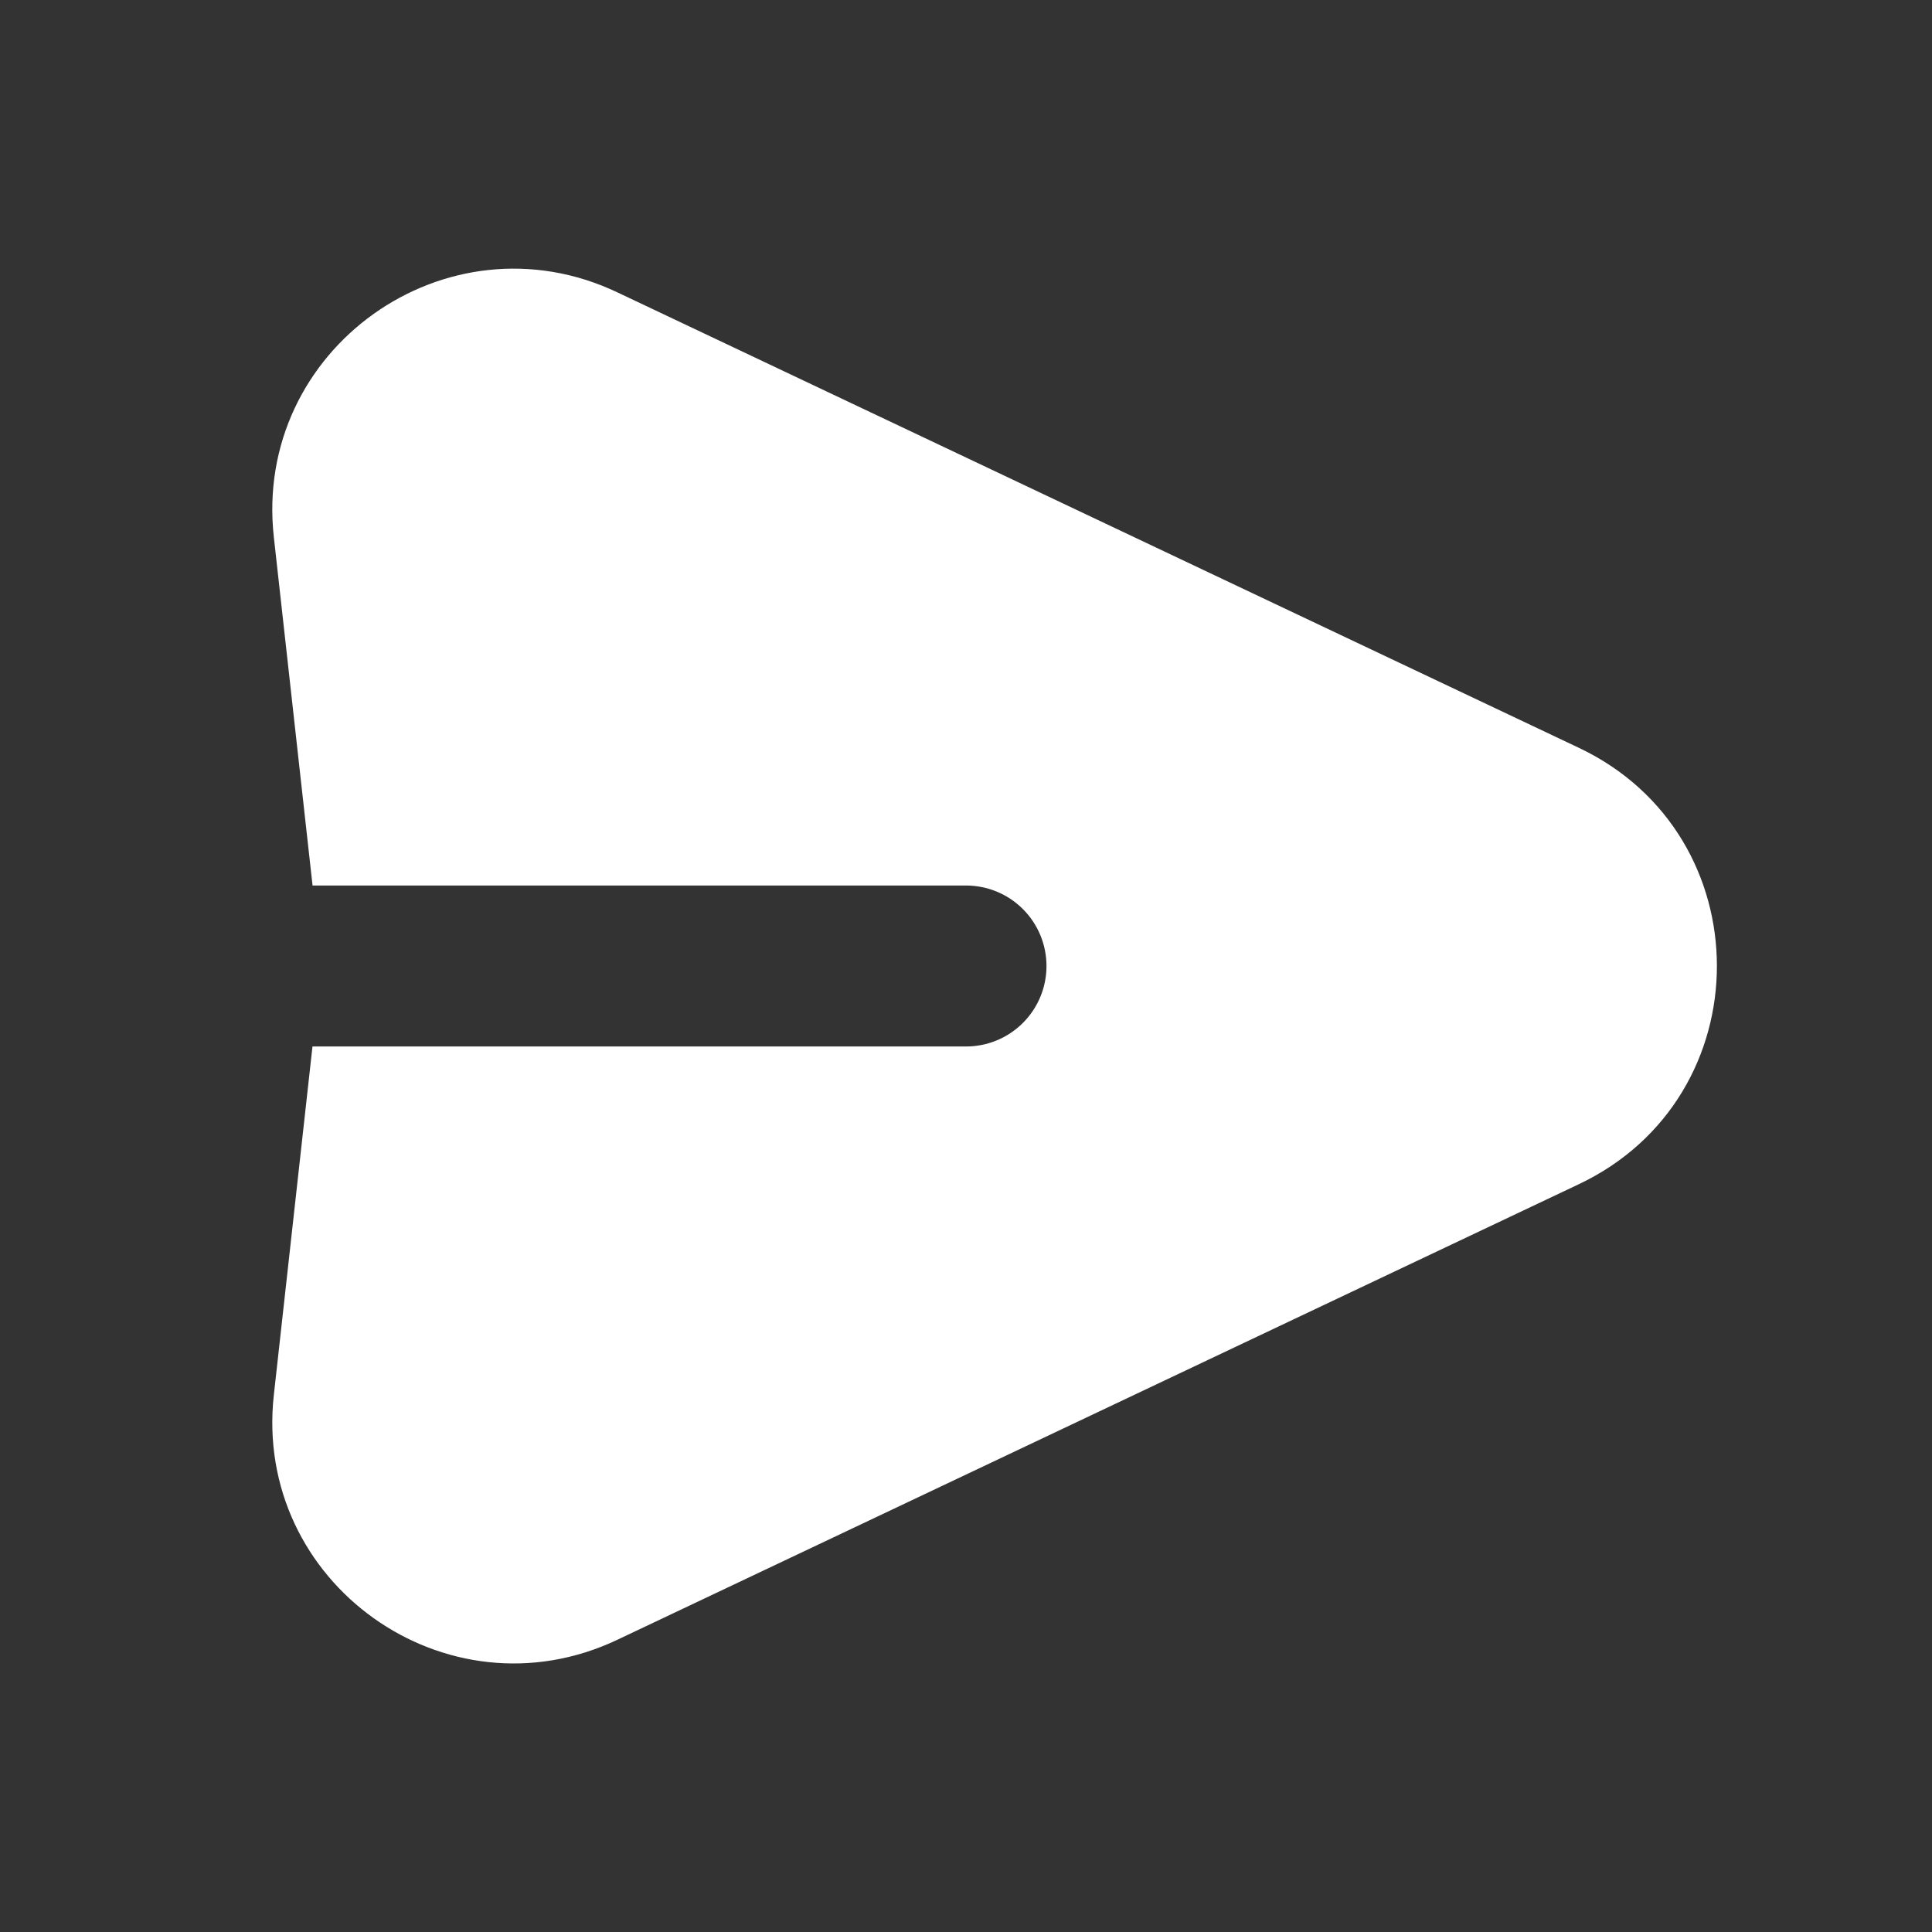 <svg width="50" height="50" viewBox="0 0 50 50" fill="none" xmlns="http://www.w3.org/2000/svg">
<rect x="0" y="0" width="50" height="50" fill="#333333" stroke="none"/>
<path fill-rule="evenodd" clip-rule="evenodd" d="M7.087 13.902C6.546 9.04 11.552 5.469 15.975 7.565L40.858 19.352C45.625 21.608 45.625 28.392 40.858 30.648L15.975 42.438C11.552 44.533 6.548 40.963 7.087 36.1L8.087 27.083H25C25.552 27.083 26.082 26.864 26.473 26.473C26.864 26.082 27.083 25.553 27.083 25C27.083 24.448 26.864 23.918 26.473 23.527C26.082 23.136 25.552 22.917 25 22.917H8.089L7.087 13.902Z" fill="white"/>
</svg>
